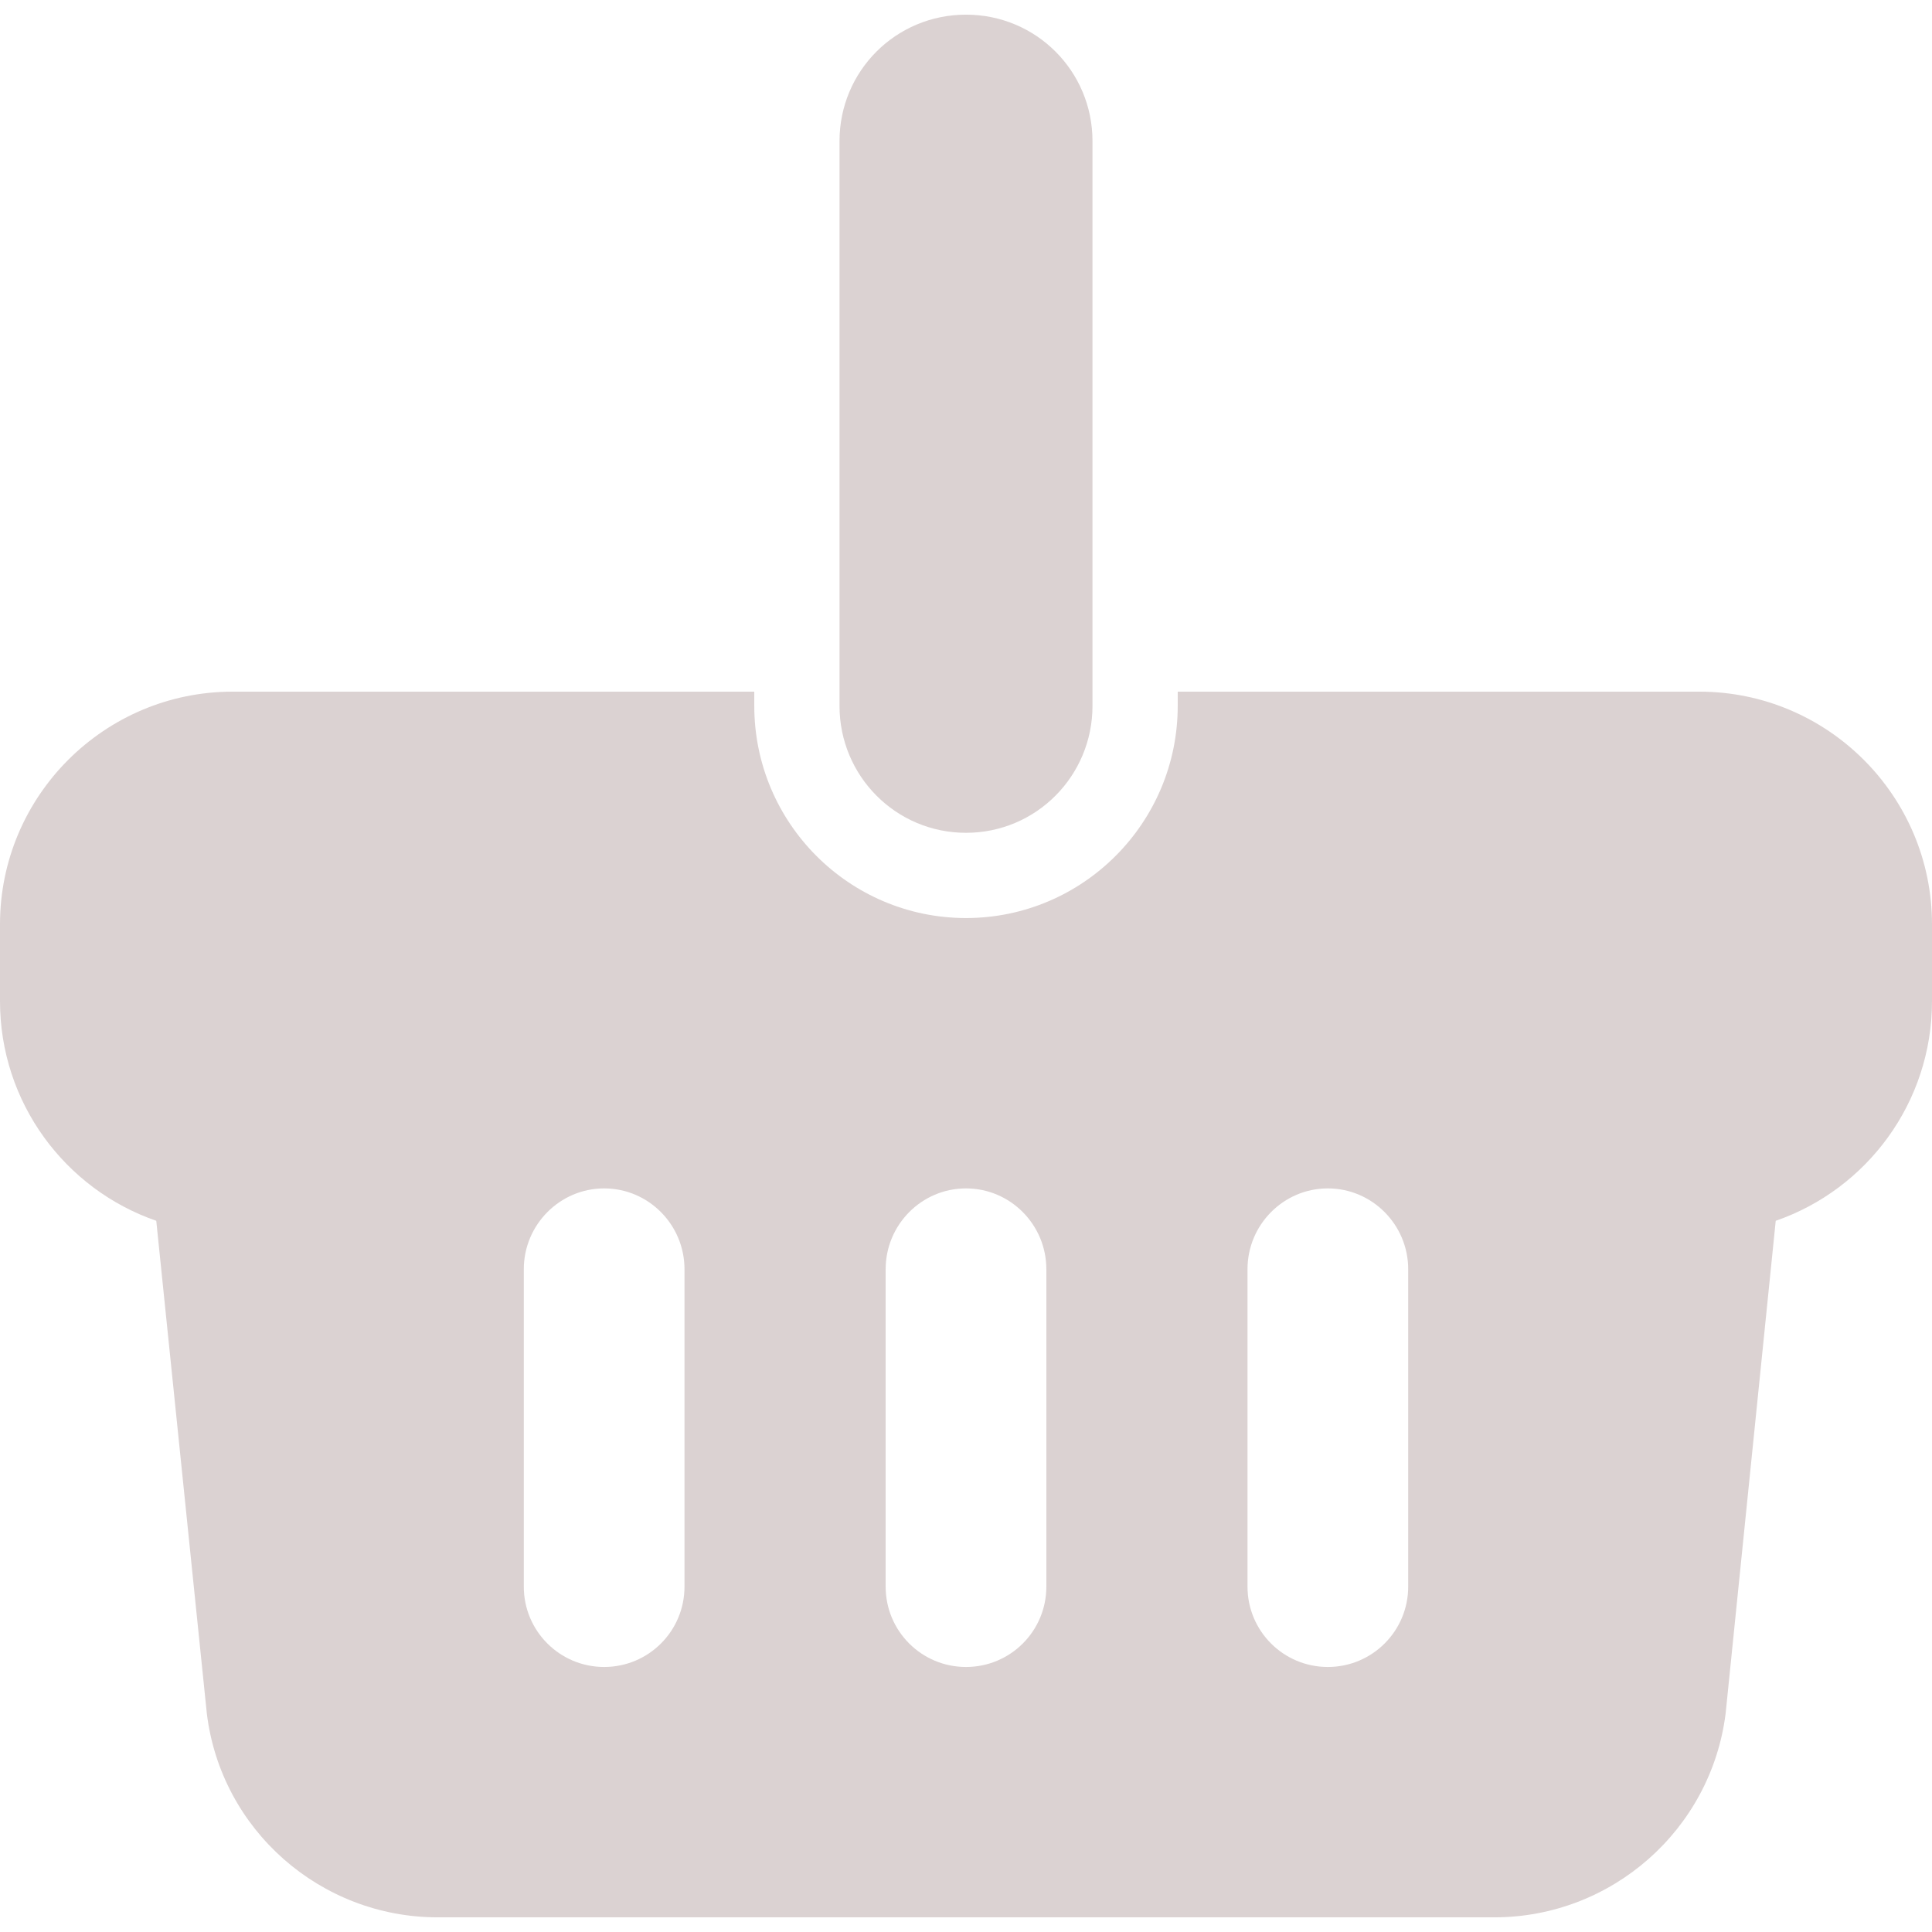 <?xml version="1.0" encoding="UTF-8"?>
<svg xmlns="http://www.w3.org/2000/svg" xmlns:xlink="http://www.w3.org/1999/xlink" width="17px" height="17px" viewBox="0 0 17 17" version="1.1">
<g id="surface1">
<path style=" stroke:none;fill-rule:nonzero;fill:rgb(85.882%,82.353%,82.353%);fill-opacity:1;" d="M 14.953 6.086 L 10.363 6.086 L 10.363 6.211 C 10.363 7.242 9.527 8.078 8.5 8.078 C 7.473 8.078 6.637 7.242 6.637 6.211 L 6.637 6.086 L 2.047 6.086 C 0.918 6.086 0 7.004 0 8.133 L 0 8.809 C 0 9.703 0.574 10.465 1.375 10.742 L 1.82 15.078 C 1.945 16.102 2.82 16.871 3.852 16.871 L 13.148 16.871 C 14.18 16.871 15.055 16.102 15.184 15.078 L 15.625 10.742 C 16.426 10.465 17 9.703 17 8.809 L 17 8.133 C 17 7.004 16.082 6.086 14.953 6.086 Z M 6.023 13.961 C 6.023 14.352 5.707 14.668 5.316 14.668 C 4.926 14.668 4.609 14.352 4.609 13.961 L 4.609 11.168 C 4.609 10.777 4.926 10.457 5.316 10.457 C 5.707 10.457 6.023 10.777 6.023 11.168 Z M 9.207 13.961 C 9.207 14.352 8.891 14.668 8.5 14.668 C 8.109 14.668 7.793 14.352 7.793 13.961 L 7.793 11.168 C 7.793 10.777 8.109 10.457 8.5 10.457 C 8.891 10.457 9.207 10.777 9.207 11.168 Z M 12.391 13.961 C 12.391 14.352 12.074 14.668 11.684 14.668 C 11.293 14.668 10.977 14.352 10.977 13.961 L 10.977 11.168 C 10.977 10.777 11.293 10.457 11.684 10.457 C 12.074 10.457 12.391 10.777 12.391 11.168 Z M 12.391 13.961 "/>
<path style=" stroke:none;fill-rule:nonzero;fill:rgb(85.882%,82.353%,82.353%);fill-opacity:1;" d="M 8.5 7.328 C 9.117 7.328 9.613 6.828 9.613 6.211 L 9.613 1.242 C 9.613 0.625 9.117 0.129 8.5 0.129 C 7.883 0.129 7.387 0.625 7.387 1.242 L 7.387 6.211 C 7.387 6.828 7.883 7.328 8.5 7.328 Z M 8.5 7.328 "/>
</g>
</svg>
